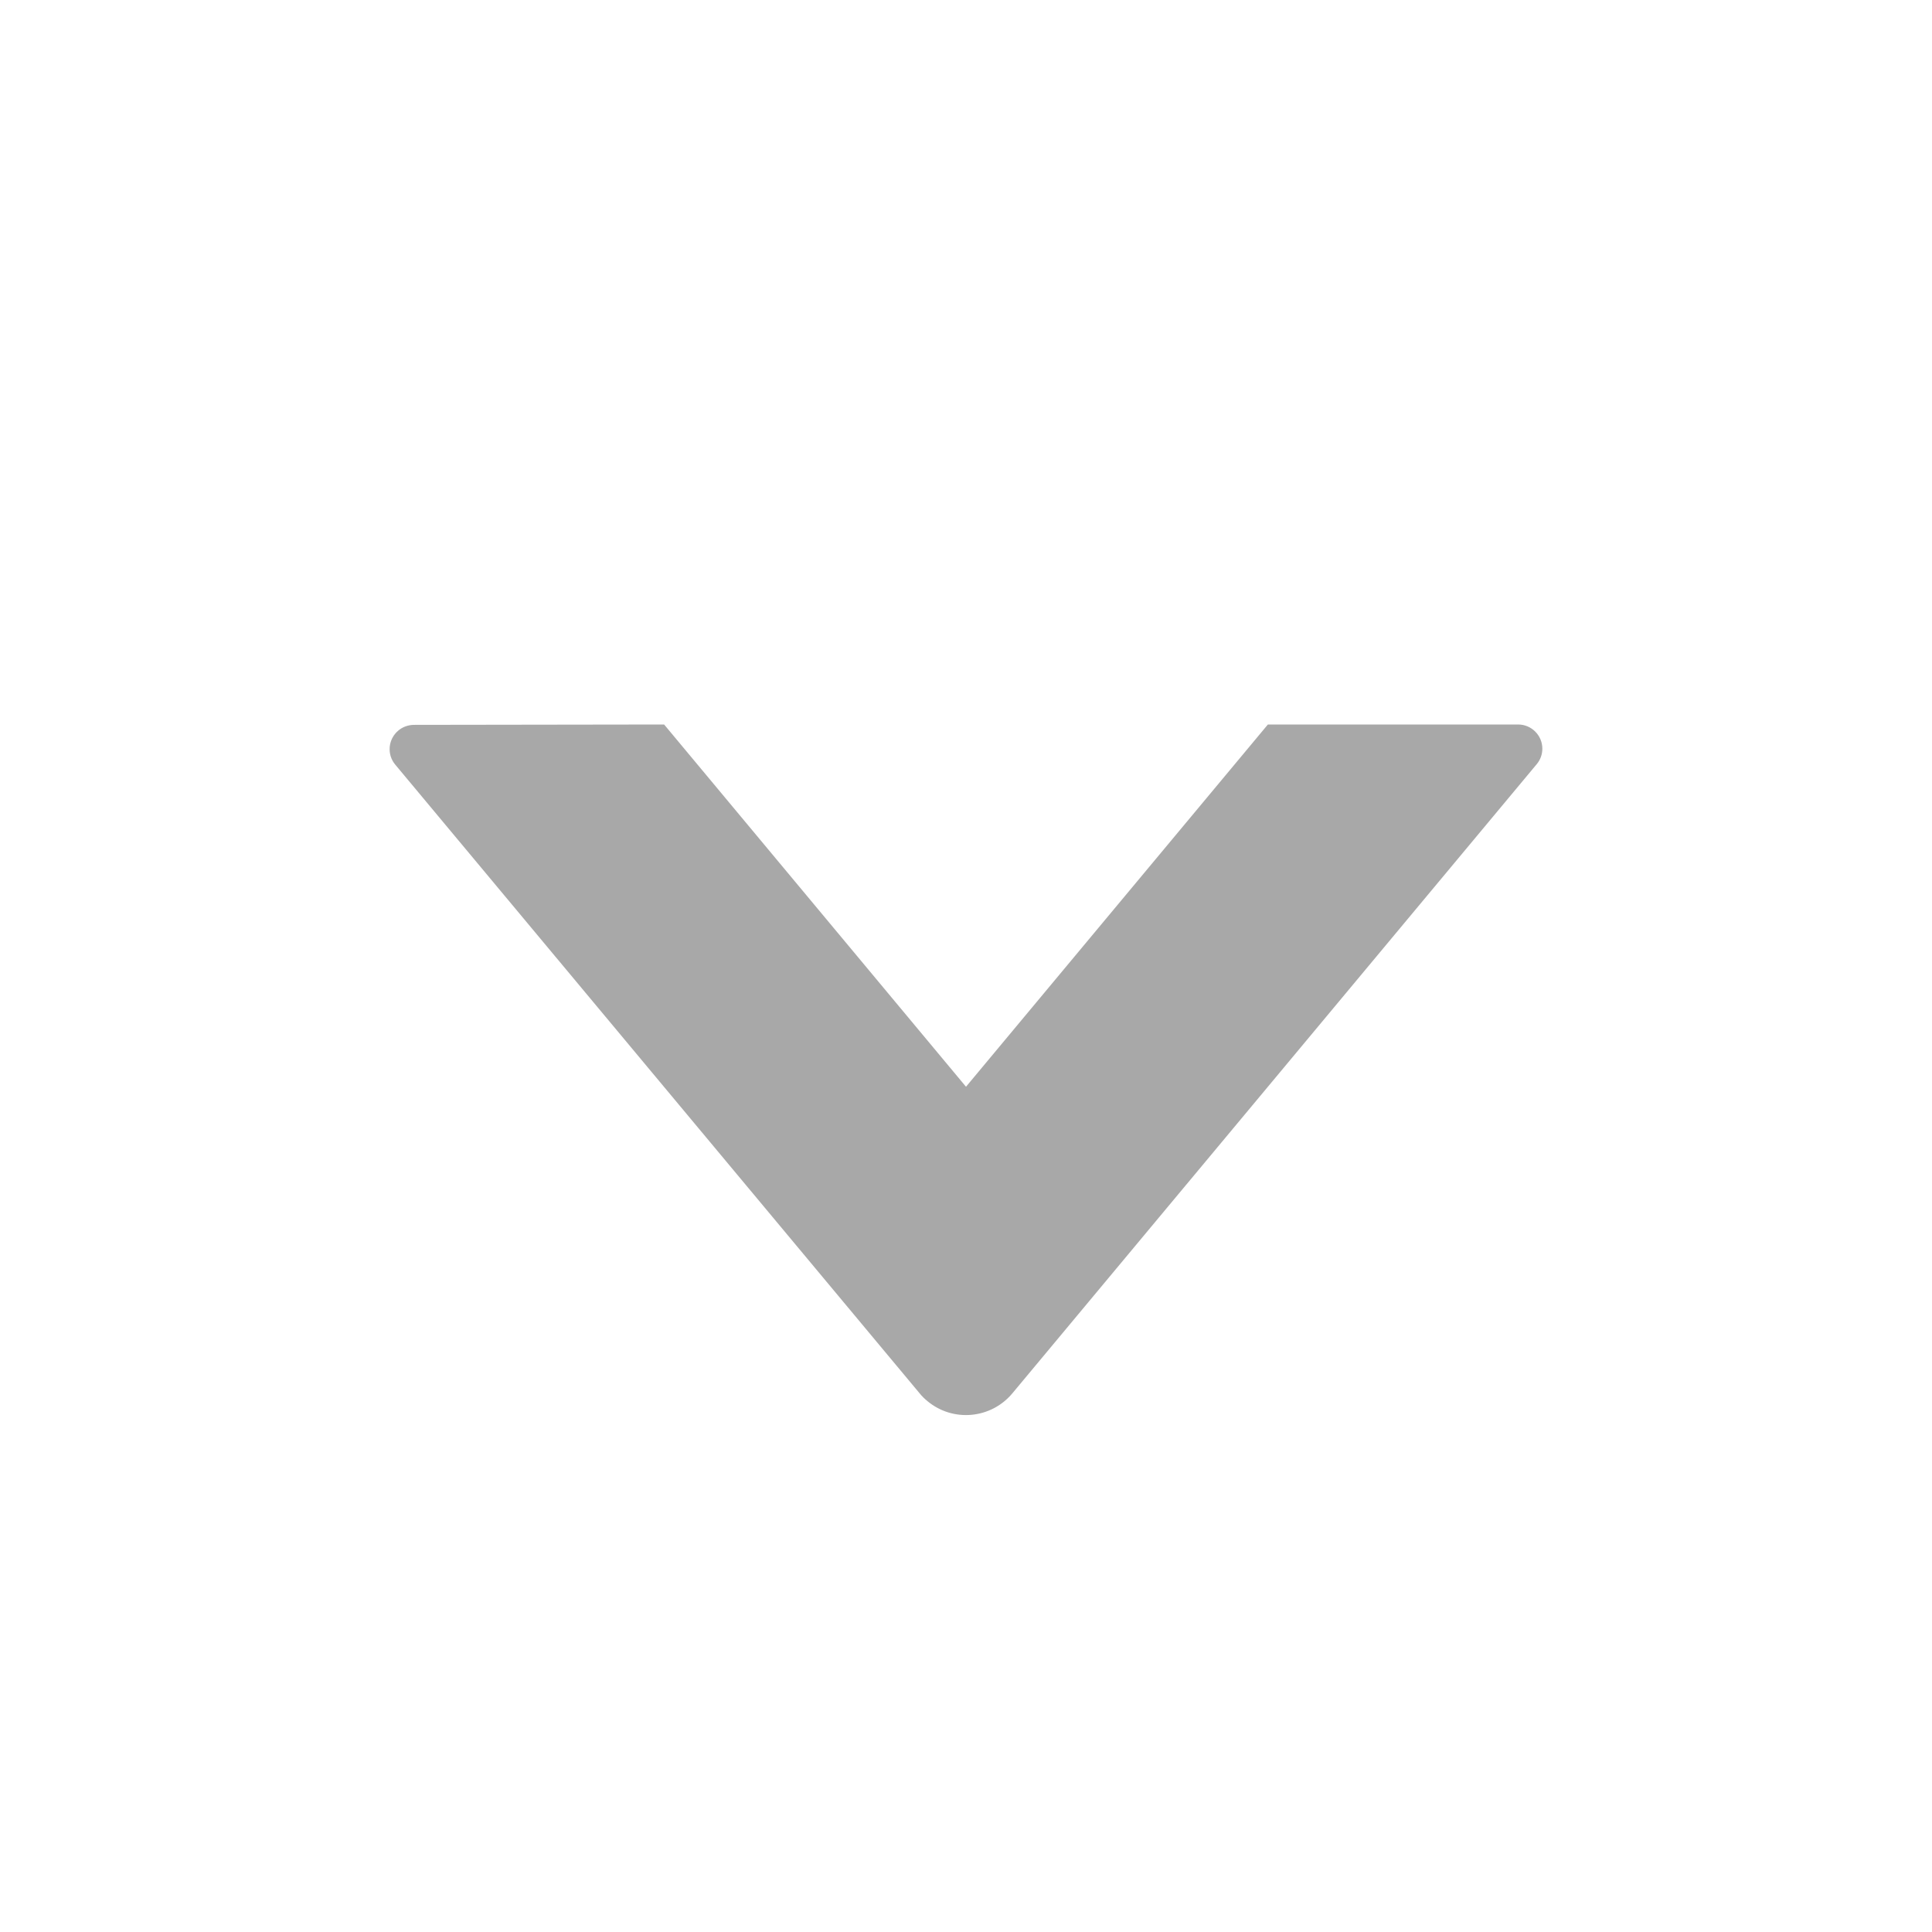<svg xmlns="http://www.w3.org/2000/svg"   viewBox="0 0 16 16">
  <g fill="none">
    <rect width="16" height="16" fill="#000" opacity="0"/>
    <path fill="#A8A8A8" d="M12.727,6.328 L8.384,11.539 C8.207,11.751 7.892,11.78 7.68,11.603 C7.657,11.584 7.635,11.563 7.616,11.539 L3.273,6.332 C3.202,6.247 3.214,6.121 3.299,6.05 C3.334,6.02 3.38,6.004 3.426,6.003 L5.5,6 L5.5,6 L8,9 L10.5,6 L12.573,6 C12.683,6 12.773,6.09 12.773,6.2 C12.773,6.247 12.757,6.292 12.727,6.328 Z"/>
  </g>
</svg>
